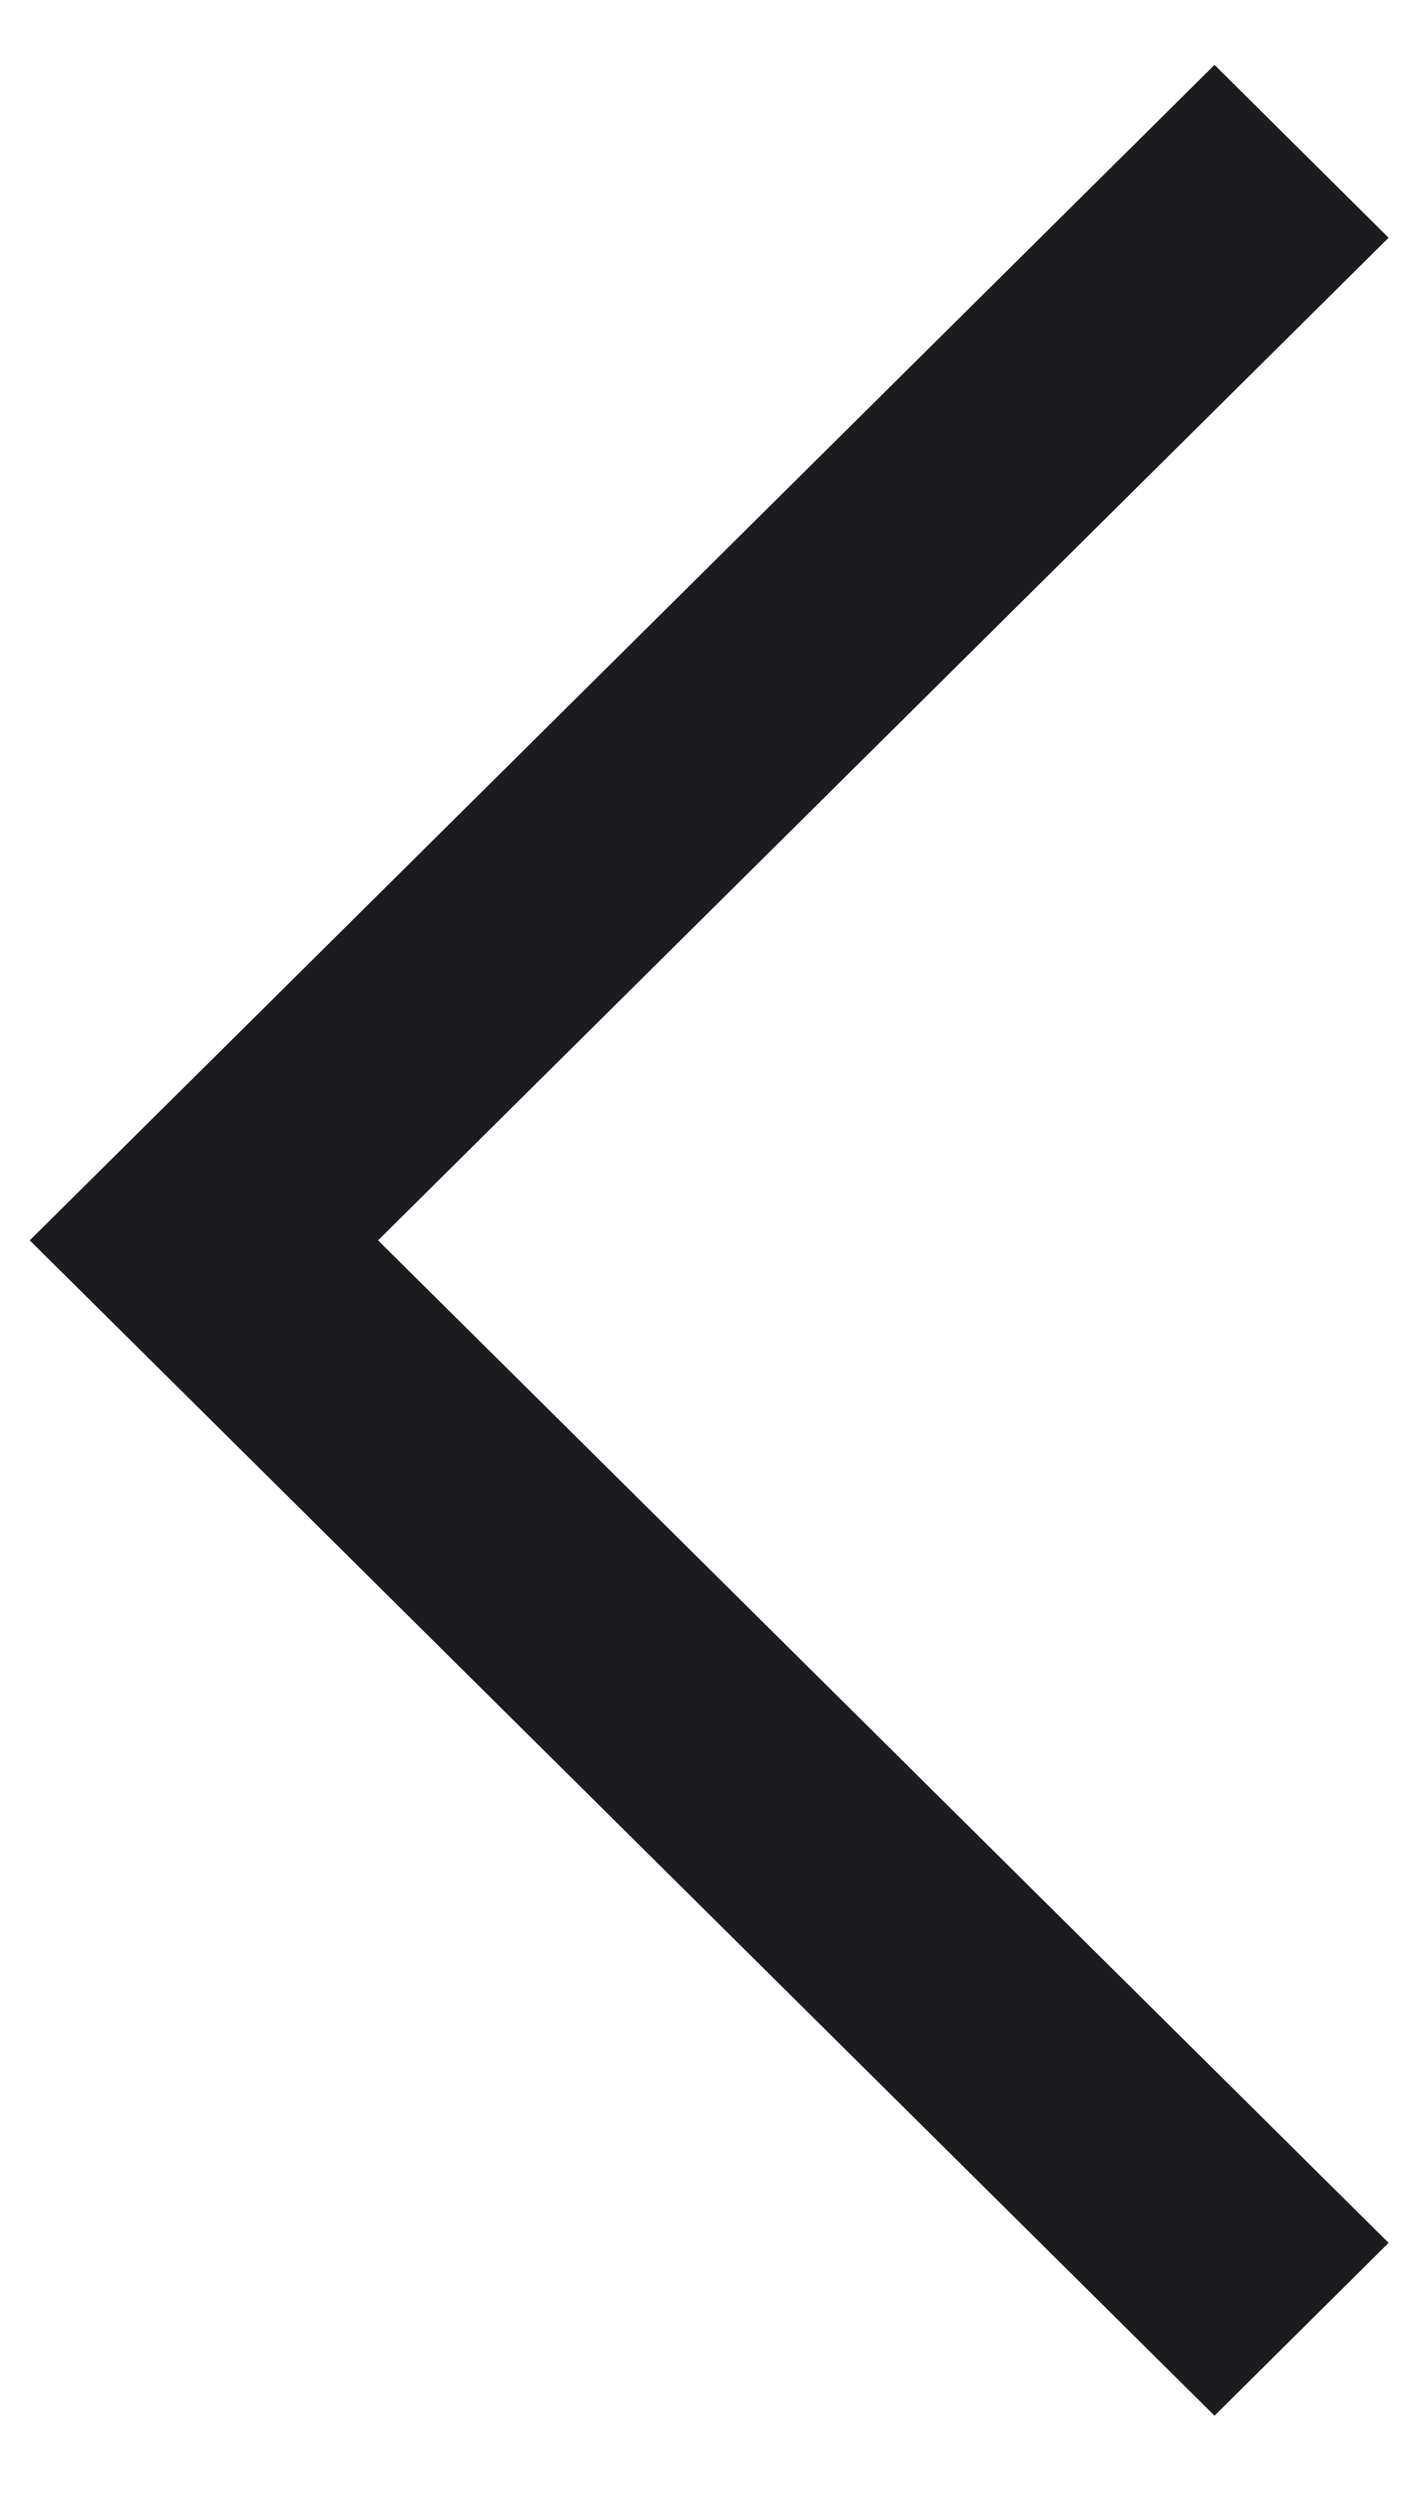 <svg width="12" height="21" viewBox="0 0 12 21" fill="none" xmlns="http://www.w3.org/2000/svg">
<path d="M10.206 20.292L0.25 10.419L10.206 0.545L11.669 1.997L3.177 10.419L11.669 18.84L10.206 20.292Z" fill="#1C1B1F"/>
</svg>
